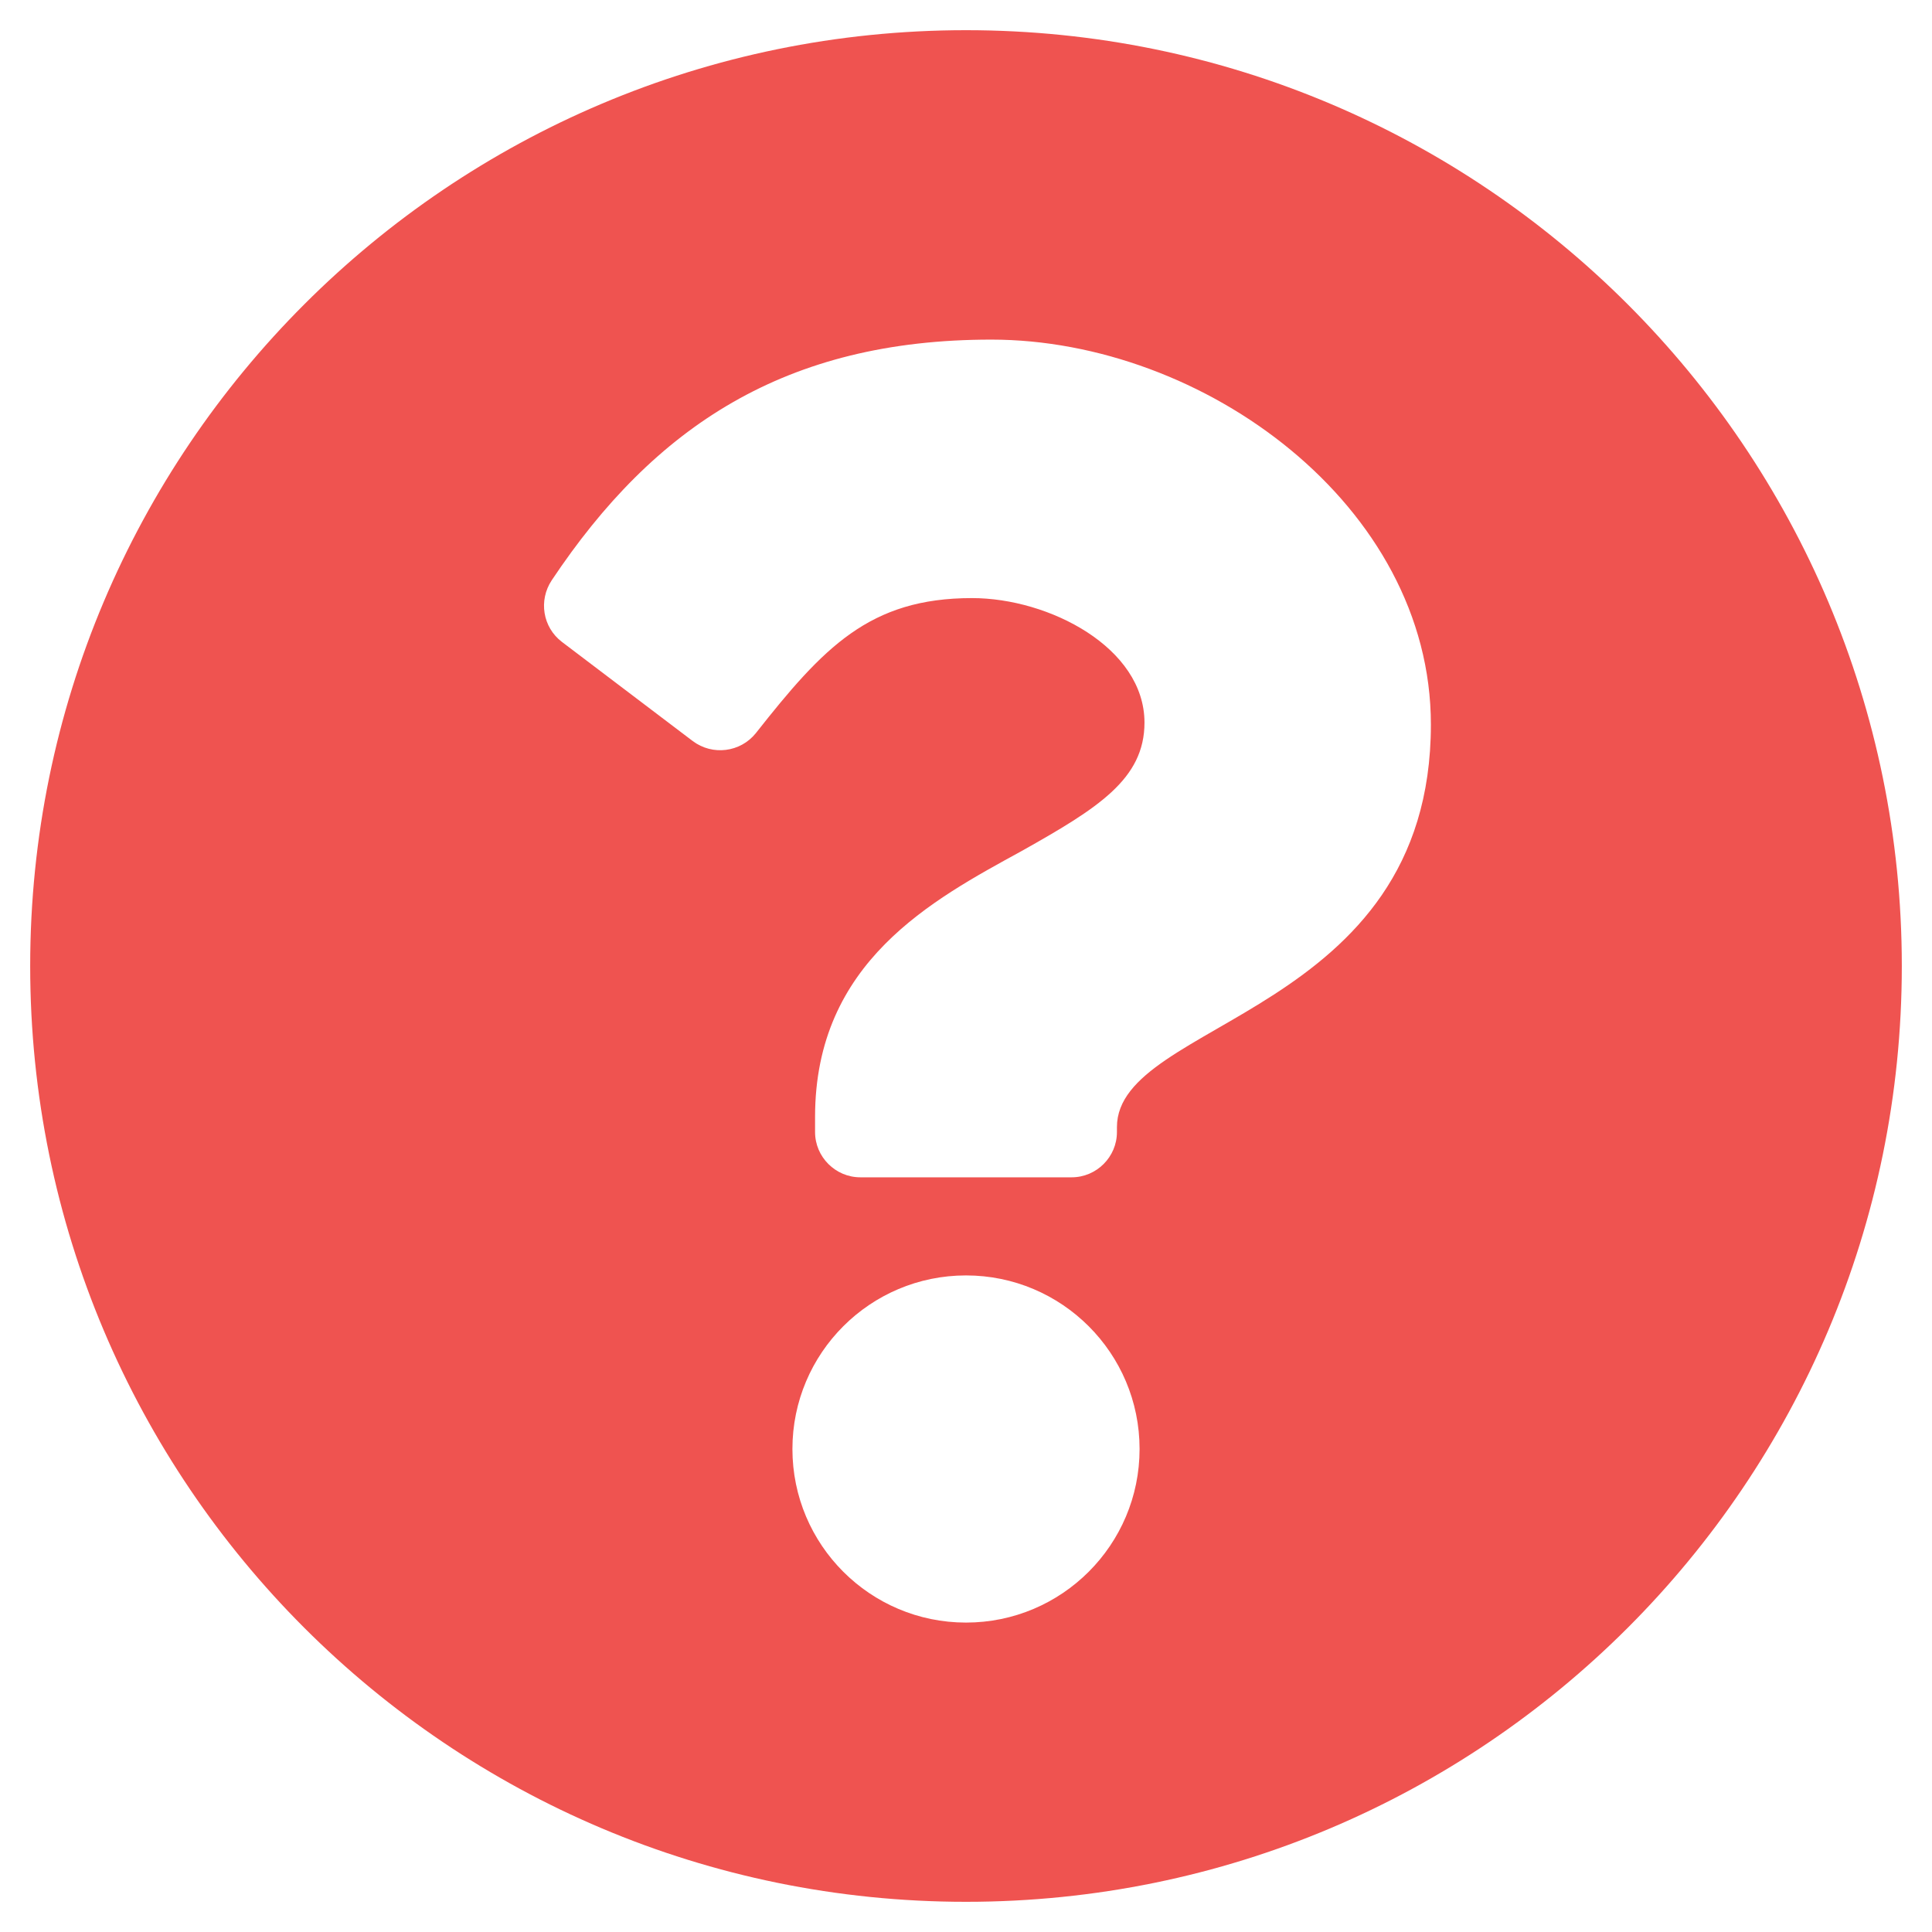 <?xml version="1.0" encoding="utf-8"?>
<!-- Generator: Adobe Illustrator 22.1.0, SVG Export Plug-In . SVG Version: 6.00 Build 0)  -->
<svg version="1.1" id="Layer_1" focusable="false" xmlns="http://www.w3.org/2000/svg" xmlns:xlink="http://www.w3.org/1999/xlink"
	 x="0px" y="0px" viewBox="0 0 512 512" style="enable-background:new 0 0 512 512;" xml:space="preserve">
<style type="text/css">
	.st0{fill:#EF5350;}
</style>
<path class="st0" d="M504,256c0,137-111,248-248,248S8,393,8,256C8,119.1,119,8,256,8S504,119.1,504,256z M262.7,90
	c-54.5,0-89.3,23-116.5,63.8c-3.5,5.3-2.4,12.4,2.7,16.3l34.7,26.3c5.2,3.9,12.6,3,16.7-2.1c17.9-22.7,30.1-35.8,57.3-35.8
	c20.4,0,45.7,13.1,45.7,33c0,15-12.4,22.7-32.5,34C247.1,238.5,216,254.9,216,296v4c0,6.6,5.4,12,12,12h56c6.6,0,12-5.4,12-12v-1.3
	c0-28.5,83.2-29.6,83.2-106.7C379.2,134,319,90,262.7,90z M256,338c-25.4,0-46,20.6-46,46c0,25.4,20.6,46,46,46s46-20.6,46-46
	C302,358.6,281.4,338,256,338z"/>
</svg>
